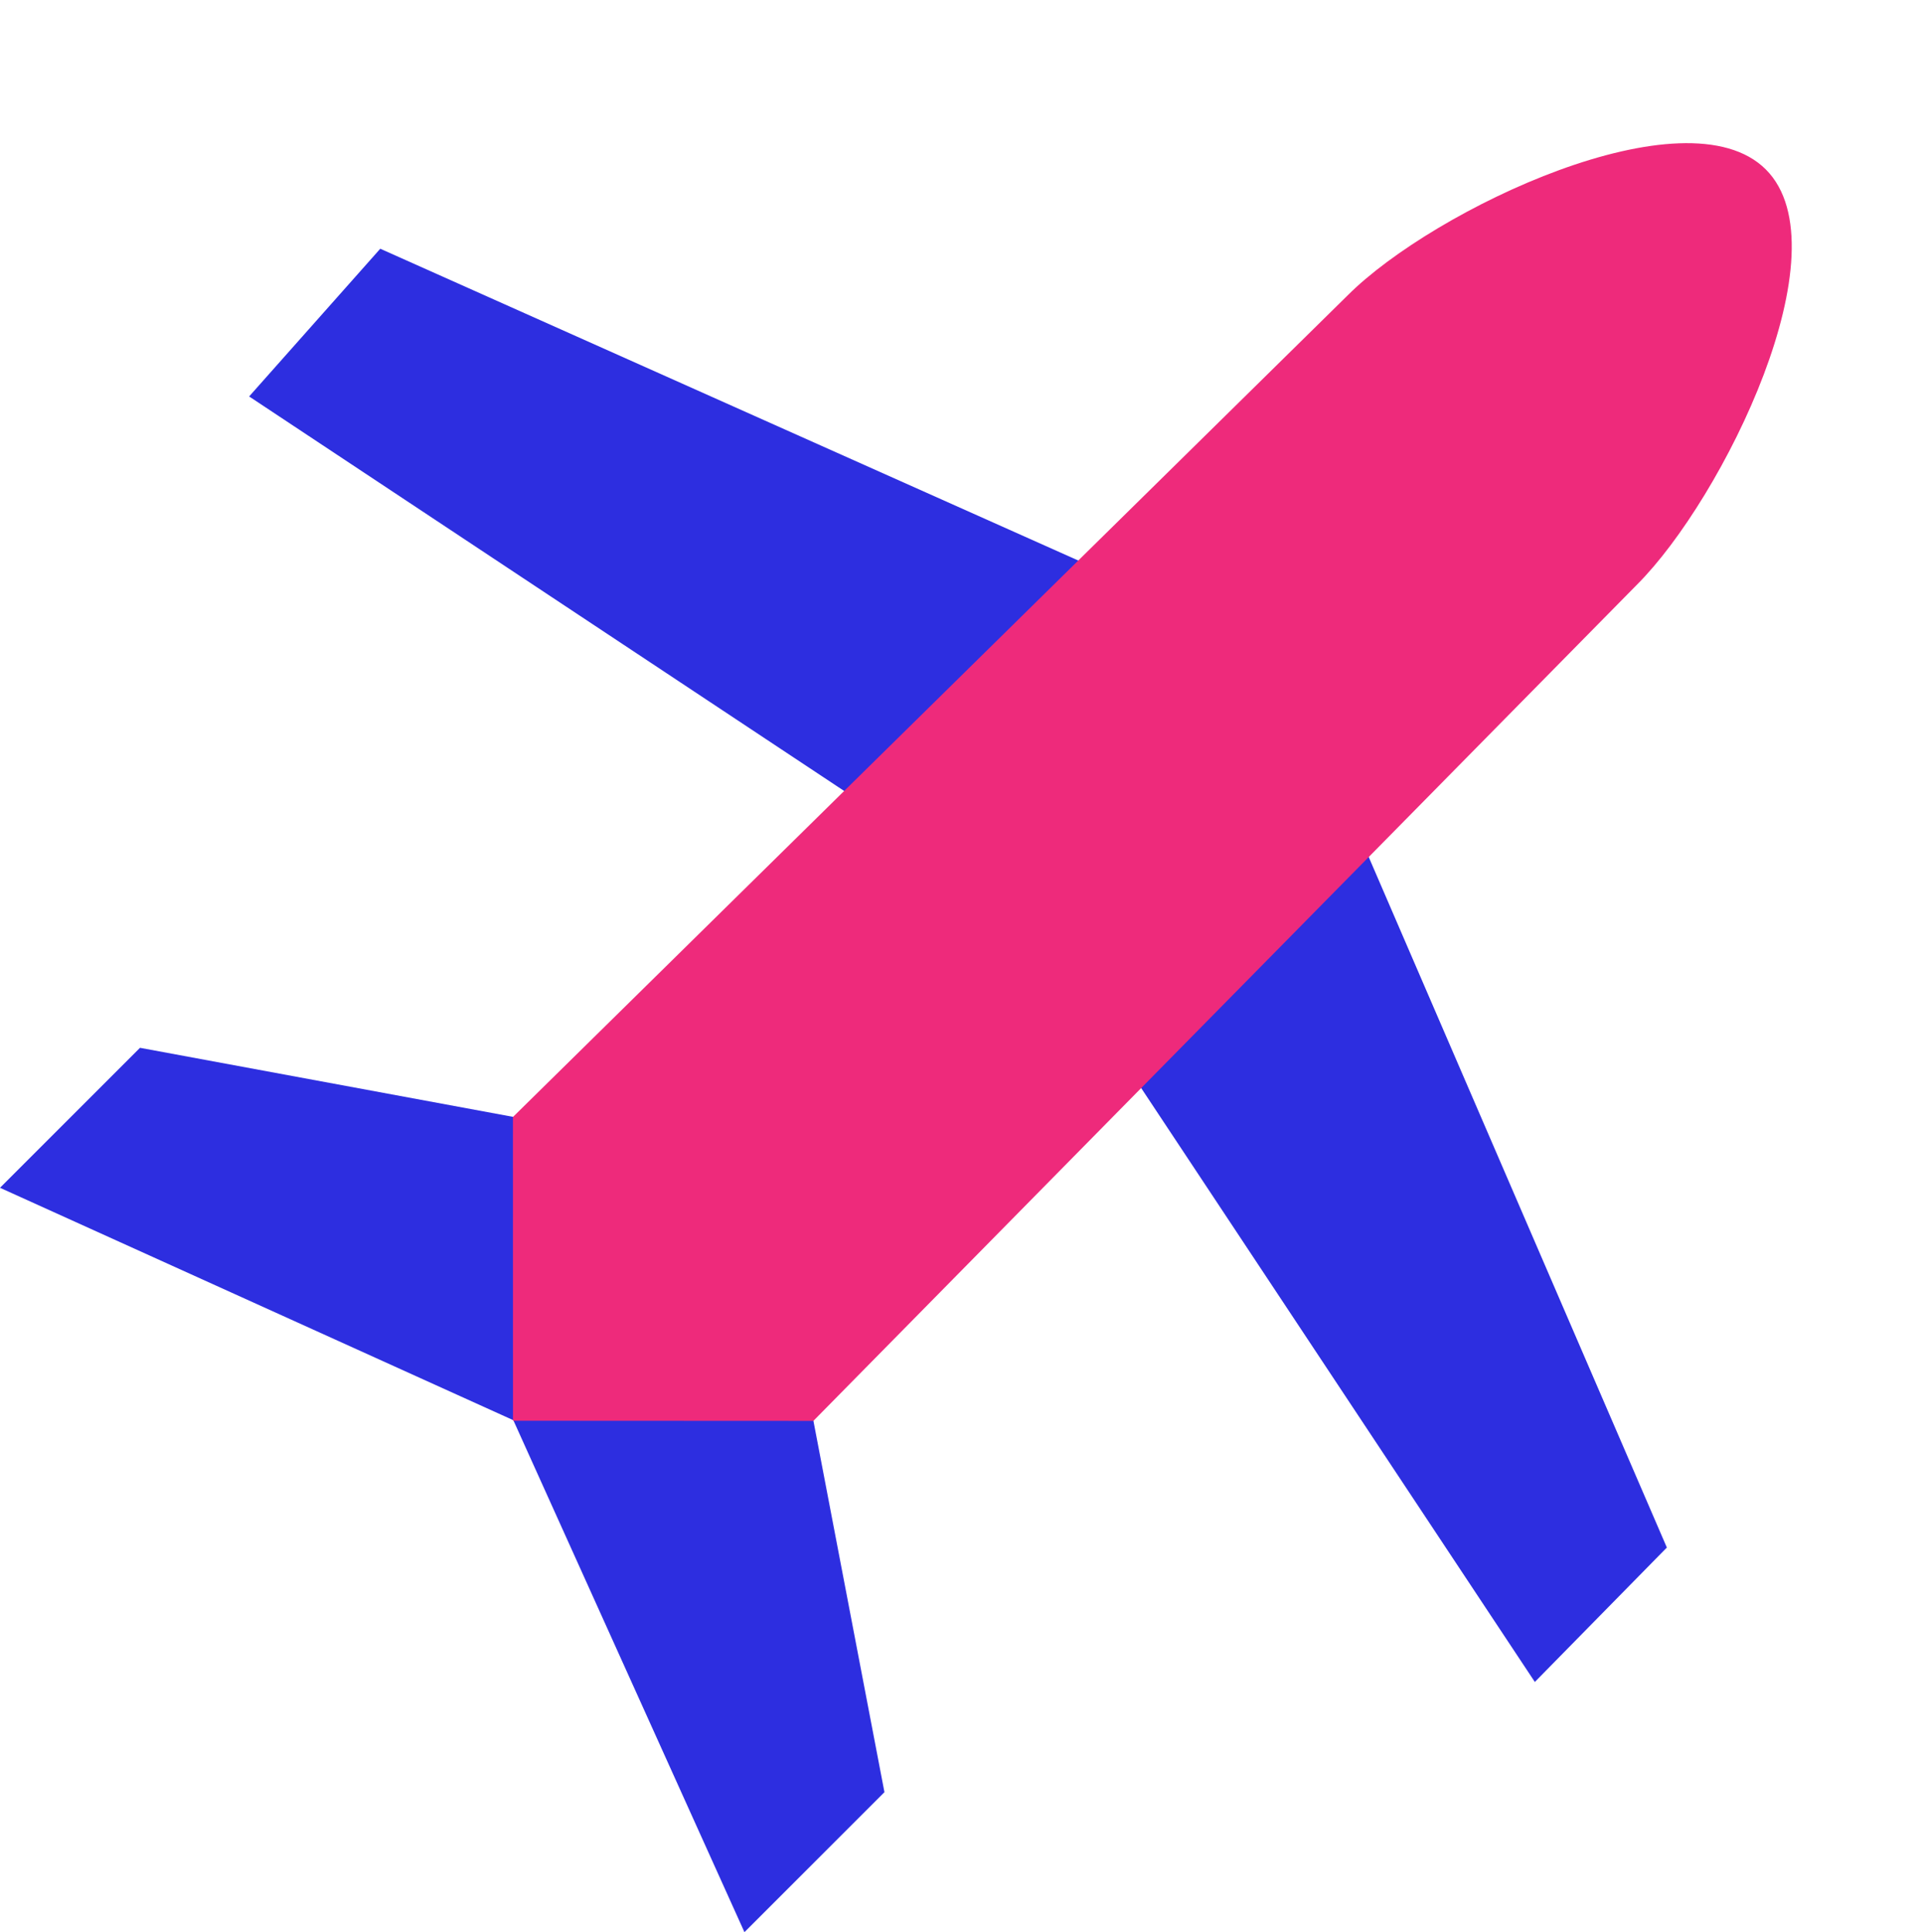 <svg xmlns="http://www.w3.org/2000/svg" width="74.291" height="74.653" viewBox="0 0 74.291 74.653">
  <g id="Group_585" data-name="Group 585" transform="translate(0 0)">
    <path id="Path_5240" data-name="Path 5240" d="M0,13.894,20.207,0,40.673,13.894v7.649l-20.3-7.673L0,21.543Z" transform="translate(15.233 30.66) rotate(45)" fill="#2d2ee0"/>
    <path id="Path_5242" data-name="Path 5242" d="M0,13.591,35.54,0,70.631,13.929l.066,7.279L35.6,14.089.454,21.209Z" transform="translate(24.301 0) rotate(45)" fill="#2d2ee0"/>
    <path id="Path_5241" data-name="Path 5241" d="M8.339,0c4.365,0,7.823,10.155,7.823,14.857l.348,45.352L8.3,68.411,0,60.114.355,14.857C.355,10.155,3.974,0,8.339,0Z" transform="translate(62.323 0.651) rotate(45)" fill="#ee2a7b" style="mix-blend-mode: multiply;isolation: isolate"/>
  </g>
</svg>
